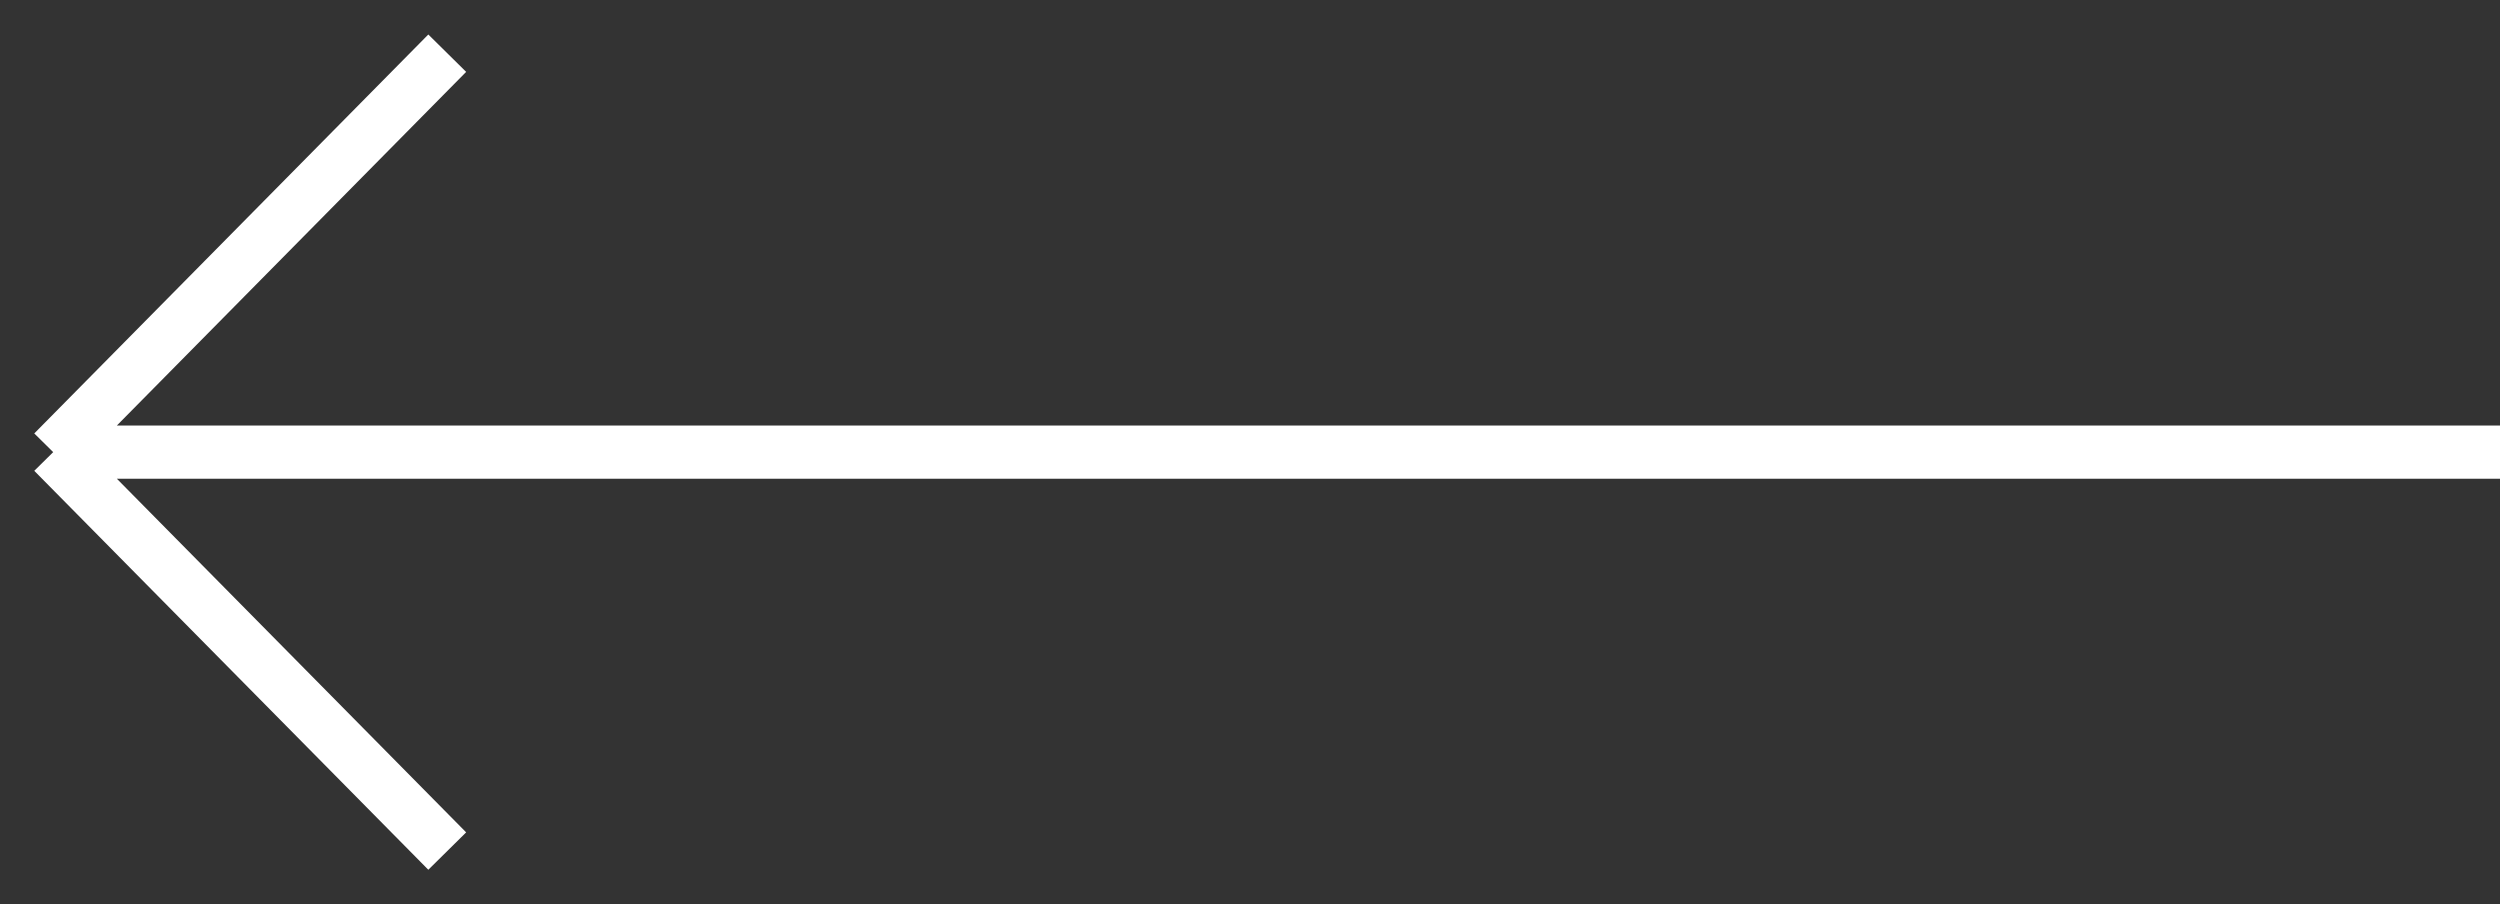 <svg width="47" height="17" viewBox="0 0 47 17" fill="none" xmlns="http://www.w3.org/2000/svg">
<rect x="0" y="0" width="47" height="17" fill="#333333" stroke="none"/>
<path d="M47 8.5H1M1 8.5L8.408 1M1 8.5L8.408 16" stroke="white"/>
</svg>
